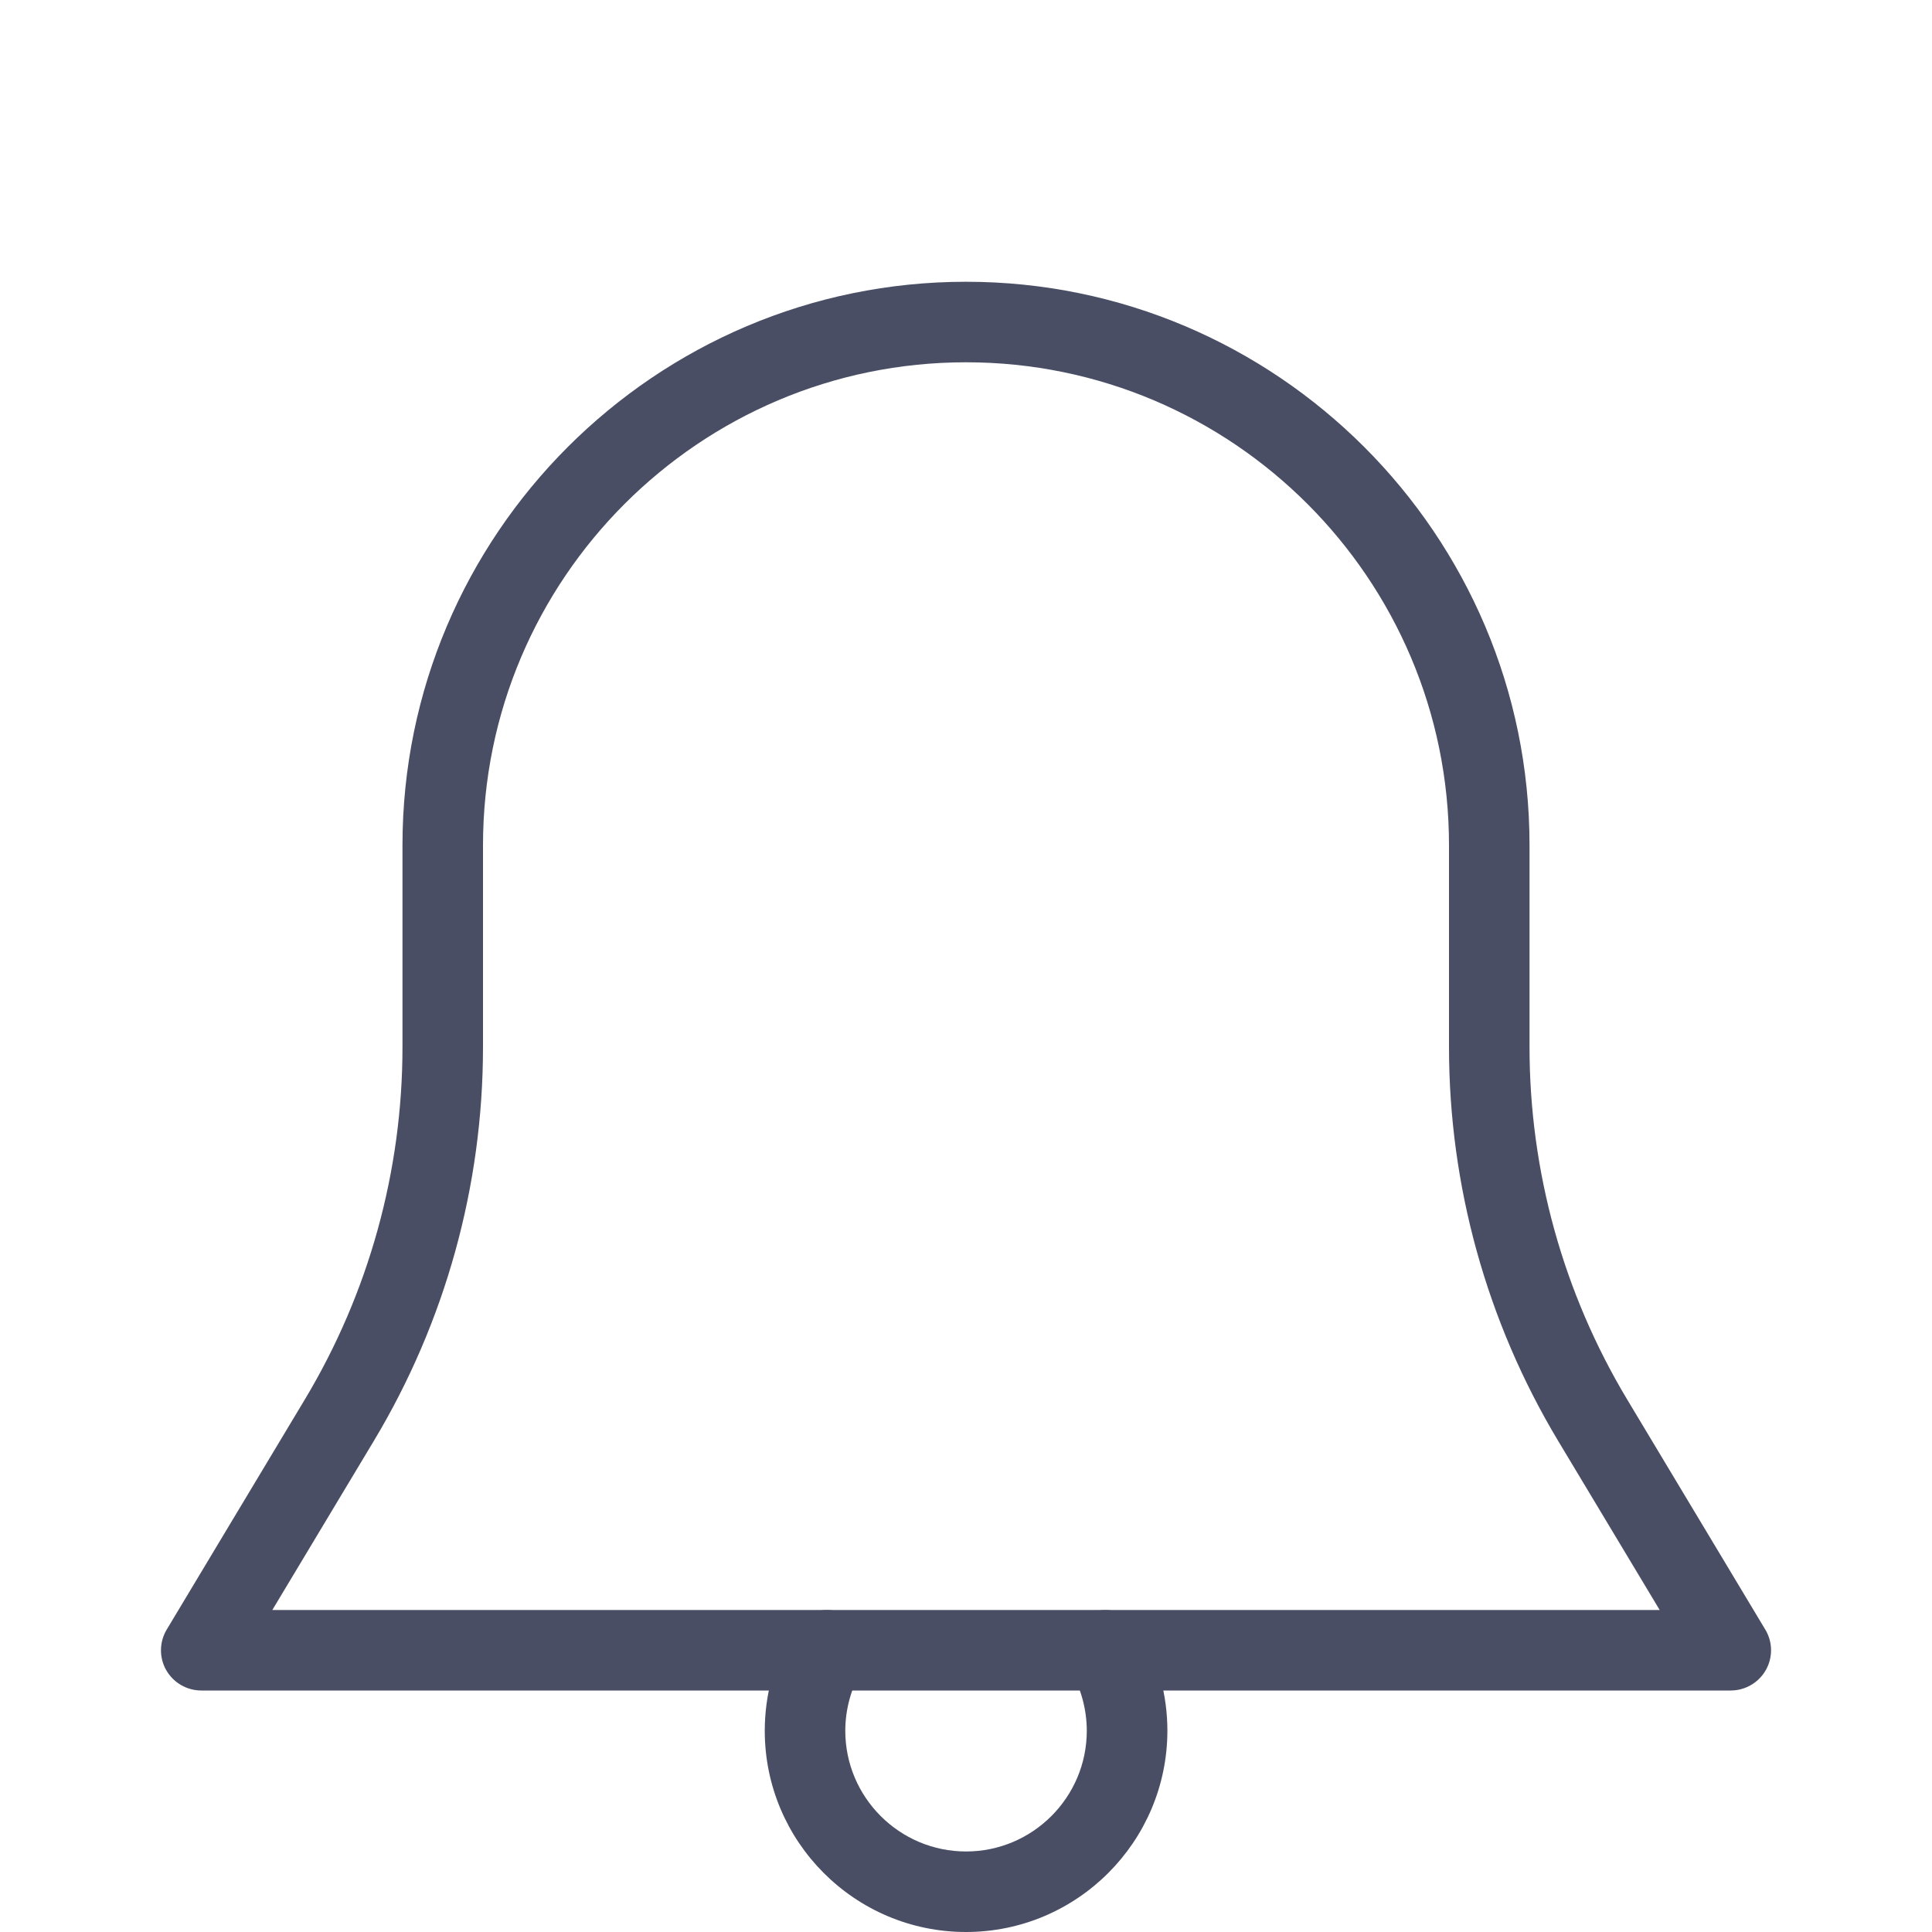 <svg width="25" height="25" viewBox="0 0 25 25" fill="none" xmlns="http://www.w3.org/2000/svg">
<path d="M22.843 21.087L21.053 18.105C20.228 16.729 19.792 15.154 19.792 13.549V10.938C19.792 6.918 16.52 3.646 12.5 3.646C8.48 3.646 5.208 6.918 5.208 10.938V13.549C5.208 15.154 4.772 16.729 3.947 18.105L2.157 21.087C2.061 21.247 2.058 21.448 2.15 21.61C2.243 21.774 2.417 21.875 2.604 21.875H22.396C22.583 21.875 22.757 21.774 22.85 21.61C22.942 21.448 22.94 21.247 22.843 21.087ZM3.524 20.833L4.84 18.641C5.763 17.103 6.25 15.343 6.25 13.549V10.938C6.25 7.491 9.053 4.688 12.5 4.688C15.947 4.688 18.75 7.491 18.75 10.938V13.549C18.75 15.343 19.238 17.103 20.16 18.641L21.476 20.833H3.524Z" fill="#494E65"/>
<path d="M14.754 21.091C14.607 20.843 14.29 20.762 14.041 20.904C13.792 21.05 13.708 21.37 13.854 21.618C13.989 21.848 14.063 22.124 14.063 22.396C14.063 23.257 13.362 23.958 12.501 23.958C11.639 23.958 10.938 23.257 10.938 22.396C10.938 22.124 11.012 21.848 11.148 21.618C11.293 21.369 11.209 21.05 10.961 20.904C10.71 20.761 10.394 20.843 10.248 21.091C10.018 21.484 9.896 21.935 9.896 22.396C9.896 23.832 11.063 25 12.5 25C13.936 25 15.104 23.832 15.106 22.396C15.106 21.935 14.984 21.484 14.754 21.091Z" fill="#494E65"/>
</svg>
